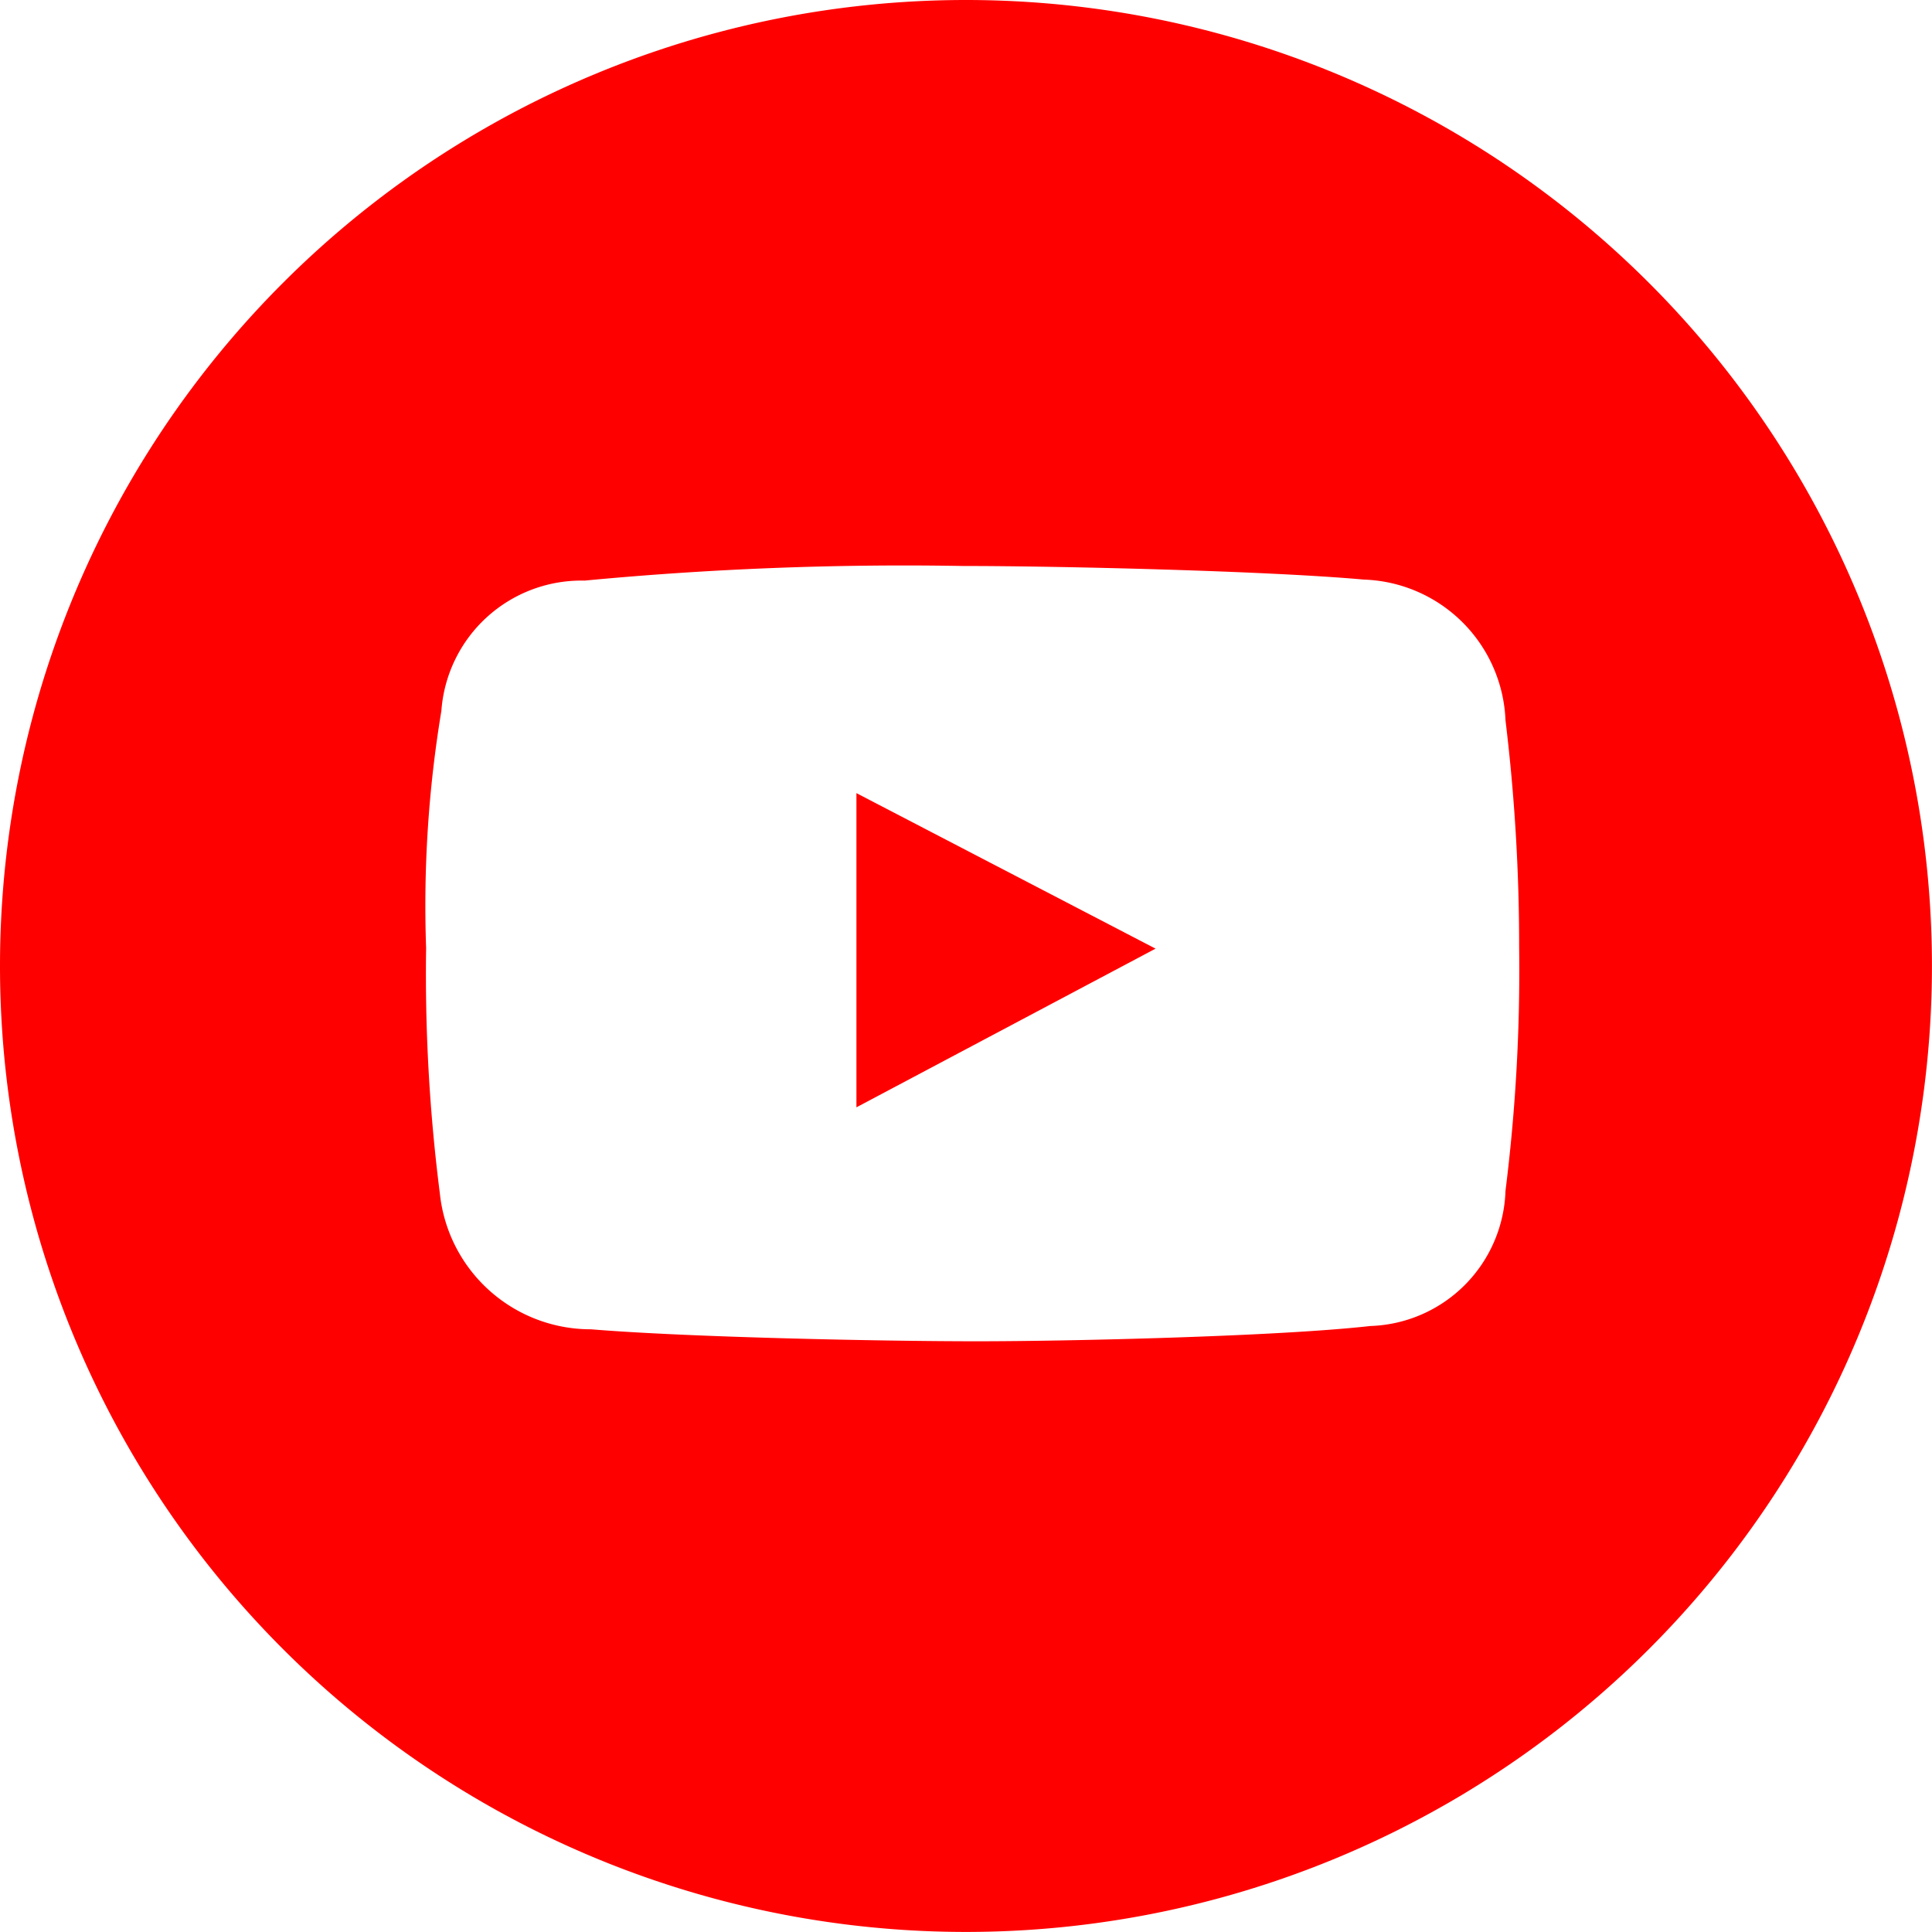 <svg xmlns="http://www.w3.org/2000/svg" width="30.001" height="30" viewBox="0 0 30.001 30">
  <defs>
    <style>
      .cls-1 {
        fill: red;
      }
    </style>
  </defs>
  <path id="Y-tube" class="cls-1" d="M-2874-7252a15,15,0,0,1,15-15,15,15,0,0,1,15,15,15,15,0,0,1-15,15A15,15,0,0,1-2874-7252Zm9.077-5.984a2.18,2.18,0,0,0-2.223,2.022,18.5,18.5,0,0,0-.237,3.684,26.886,26.886,0,0,0,.213,3.808,2.355,2.355,0,0,0,2.347,2.112c1.5.124,4.507.186,5.993.186,1.437,0,4.671-.075,6.108-.237a2.17,2.17,0,0,0,2.1-2.1,27.425,27.425,0,0,0,.212-3.785,29.056,29.056,0,0,0-.212-3.521,2.277,2.277,0,0,0-2.2-2.185c-1.492-.135-4.722-.211-6.219-.211A52.511,52.511,0,0,0-2864.923-7257.984Zm4.222,3.3,4.645,2.415-4.645,2.464Z" transform="translate(2874 7267)"/>
</svg>
